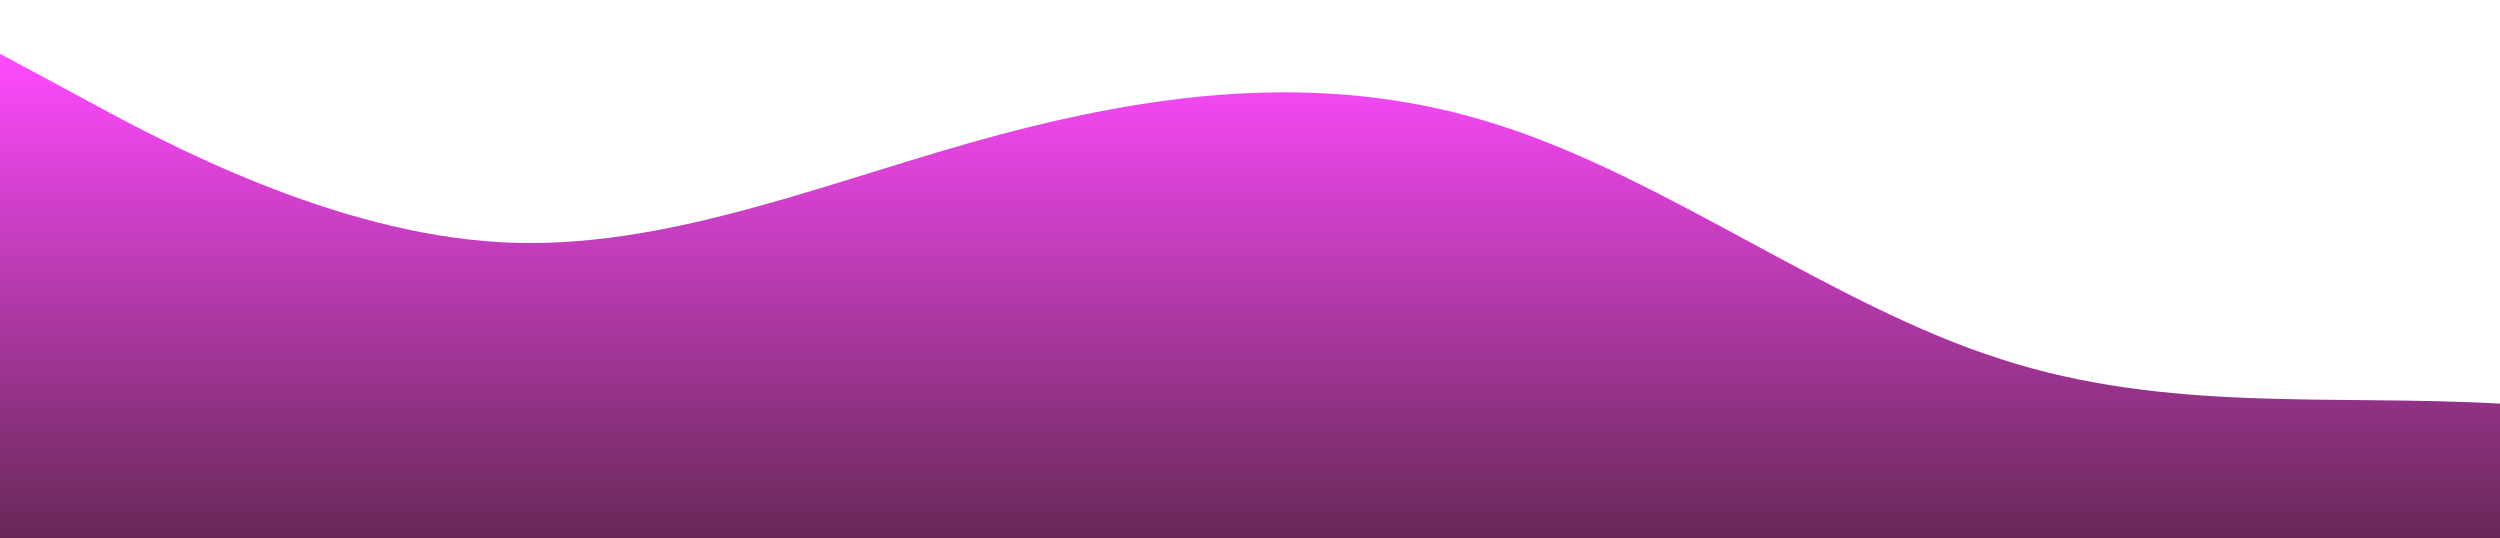 <?xml version="1.0" standalone="no"?>
<svg xmlns:xlink="http://www.w3.org/1999/xlink" id="wave" style="transform:rotate(180deg); transition: 0.3s" viewBox="0 0 1440 310" version="1.1" xmlns="http://www.w3.org/2000/svg"><defs><linearGradient id="sw-gradient-0" x1="0" x2="0" y1="1" y2="0"><stop stop-color="rgba(103, 40, 86, 1)" offset="0%"/><stop stop-color="rgba(255, 74, 255, 1)" offset="100%"/></linearGradient></defs><path style="transform:translate(0, 0px); opacity:1" fill="url(#sw-gradient-0)" d="M0,31L48,56.8C96,83,192,134,288,139.5C384,145,480,103,576,77.5C672,52,768,41,864,72.3C960,103,1056,176,1152,206.7C1248,238,1344,227,1440,232.5C1536,238,1632,258,1728,227.3C1824,196,1920,114,2016,77.5C2112,41,2208,52,2304,67.2C2400,83,2496,103,2592,93C2688,83,2784,41,2880,56.8C2976,72,3072,145,3168,170.5C3264,196,3360,176,3456,144.7C3552,114,3648,72,3744,56.8C3840,41,3936,52,4032,62C4128,72,4224,83,4320,98.2C4416,114,4512,134,4608,124C4704,114,4800,72,4896,82.7C4992,93,5088,155,5184,165.3C5280,176,5376,134,5472,118.8C5568,103,5664,114,5760,108.5C5856,103,5952,83,6048,72.3C6144,62,6240,62,6336,98.2C6432,134,6528,207,6624,232.5C6720,258,6816,238,6864,227.3L6912,217L6912,310L6864,310C6816,310,6720,310,6624,310C6528,310,6432,310,6336,310C6240,310,6144,310,6048,310C5952,310,5856,310,5760,310C5664,310,5568,310,5472,310C5376,310,5280,310,5184,310C5088,310,4992,310,4896,310C4800,310,4704,310,4608,310C4512,310,4416,310,4320,310C4224,310,4128,310,4032,310C3936,310,3840,310,3744,310C3648,310,3552,310,3456,310C3360,310,3264,310,3168,310C3072,310,2976,310,2880,310C2784,310,2688,310,2592,310C2496,310,2400,310,2304,310C2208,310,2112,310,2016,310C1920,310,1824,310,1728,310C1632,310,1536,310,1440,310C1344,310,1248,310,1152,310C1056,310,960,310,864,310C768,310,672,310,576,310C480,310,384,310,288,310C192,310,96,310,48,310L0,310Z"/></svg>